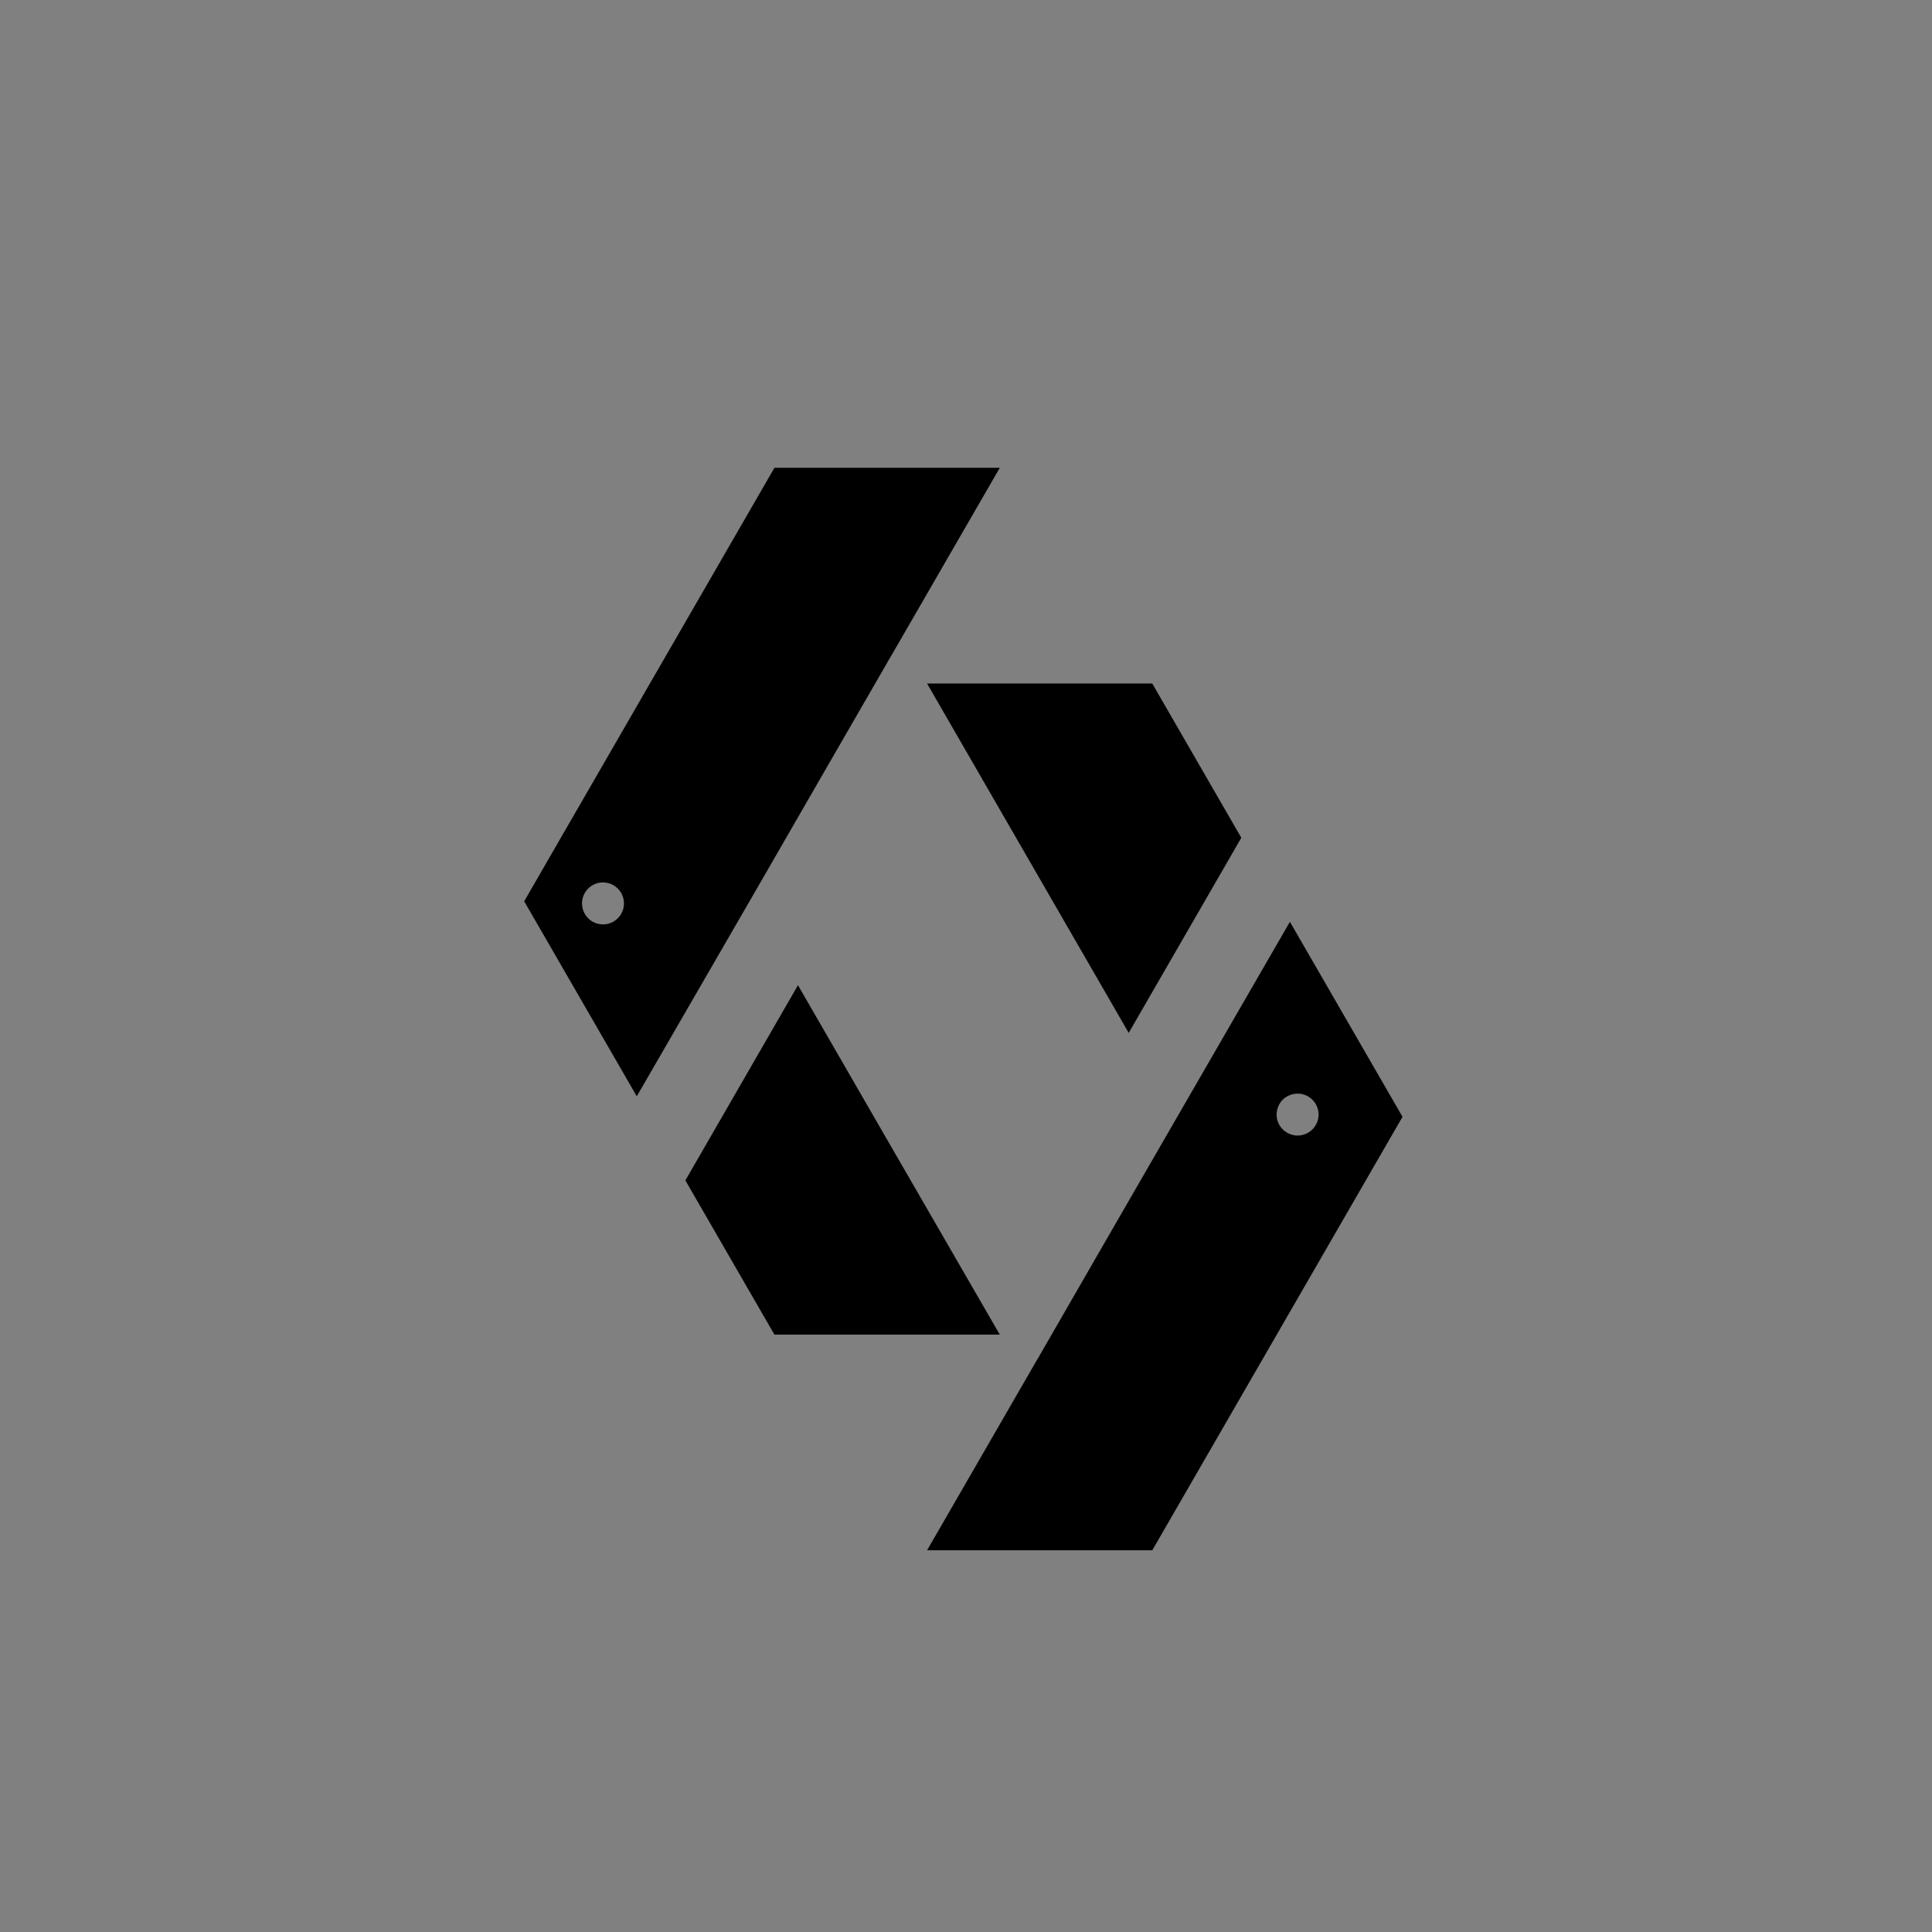<?xml version="1.0" encoding="UTF-8" ?>
<svg width="32px" height="32px" viewBox="0 0 32 32" version="1.1" xmlns="http://www.w3.org/2000/svg" xmlns:xlink="http://www.w3.org/1999/xlink">
    <rect x="0" y="0" width="32" height="32" fill="#808080" stroke="none"/>
    <!-- Generator: sketchtool 63.1 (101010) - https://sketch.com -->
    <title>717287c9-adff-47d7-99d1-b8c05335dcac@1.00x</title>
    <desc>Created with sketchtool.</desc>
    <g id="Icons" stroke="none" stroke-width="1" fill="none" fill-rule="evenodd">
        <g id="Icons/32/Products/proto/default">
            <g id="Group-14" transform="translate(8, 7)">
                <polygon id="Path" fill="currentColor" points="8.56 15.106 4.827 15.106 3.352 12.551 5.217 9.318 6.712 11.908"></polygon>
                <polygon id="Path" fill="#EDEDED" fill-rule="nonzero" points="8.987 15.351 8.99 15.353 8.99 15.348"></polygon>
                <polygon id="Path" fill="currentColor" points="12.56 6.876 10.695 10.108 9.2 7.518 7.355 4.321 11.085 4.321"></polygon>
                <path d="M13.365,8.268 L11.427,11.623 L10.187,13.771 L9.222,15.446 L9.202,15.483 L9.182,15.513 L7.355,18.678 L11.085,18.678 L15.23,11.498 L13.365,8.268 Z M13.492,11.808 C13.352,11.808 13.225,11.724 13.171,11.594 C13.117,11.464 13.147,11.315 13.246,11.215 C13.346,11.116 13.495,11.086 13.625,11.14 C13.755,11.194 13.84,11.32 13.84,11.461 C13.839,11.653 13.684,11.808 13.492,11.808 L13.492,11.808 Z" id="Shape" fill="currentColor"></path>
                <polygon id="Path" fill="#EDEDED" fill-rule="nonzero" points="8.987 15.351 8.99 15.353 8.99 15.348"></polygon>
                <path d="M4.827,0.748 L0.682,7.928 L2.547,11.158 L4.487,7.803 L5.725,5.656 L6.692,3.981 L6.712,3.943 L6.732,3.913 L8.56,0.748 L4.827,0.748 Z M1.987,8.311 C1.795,8.311 1.64,8.155 1.64,7.963 C1.64,7.772 1.795,7.616 1.987,7.616 C2.179,7.616 2.335,7.772 2.335,7.963 C2.335,8.056 2.298,8.144 2.233,8.209 C2.168,8.275 2.079,8.311 1.987,8.311 L1.987,8.311 Z" id="Shape" fill="currentColor"></path>
            </g>
        </g>
    </g>
</svg>